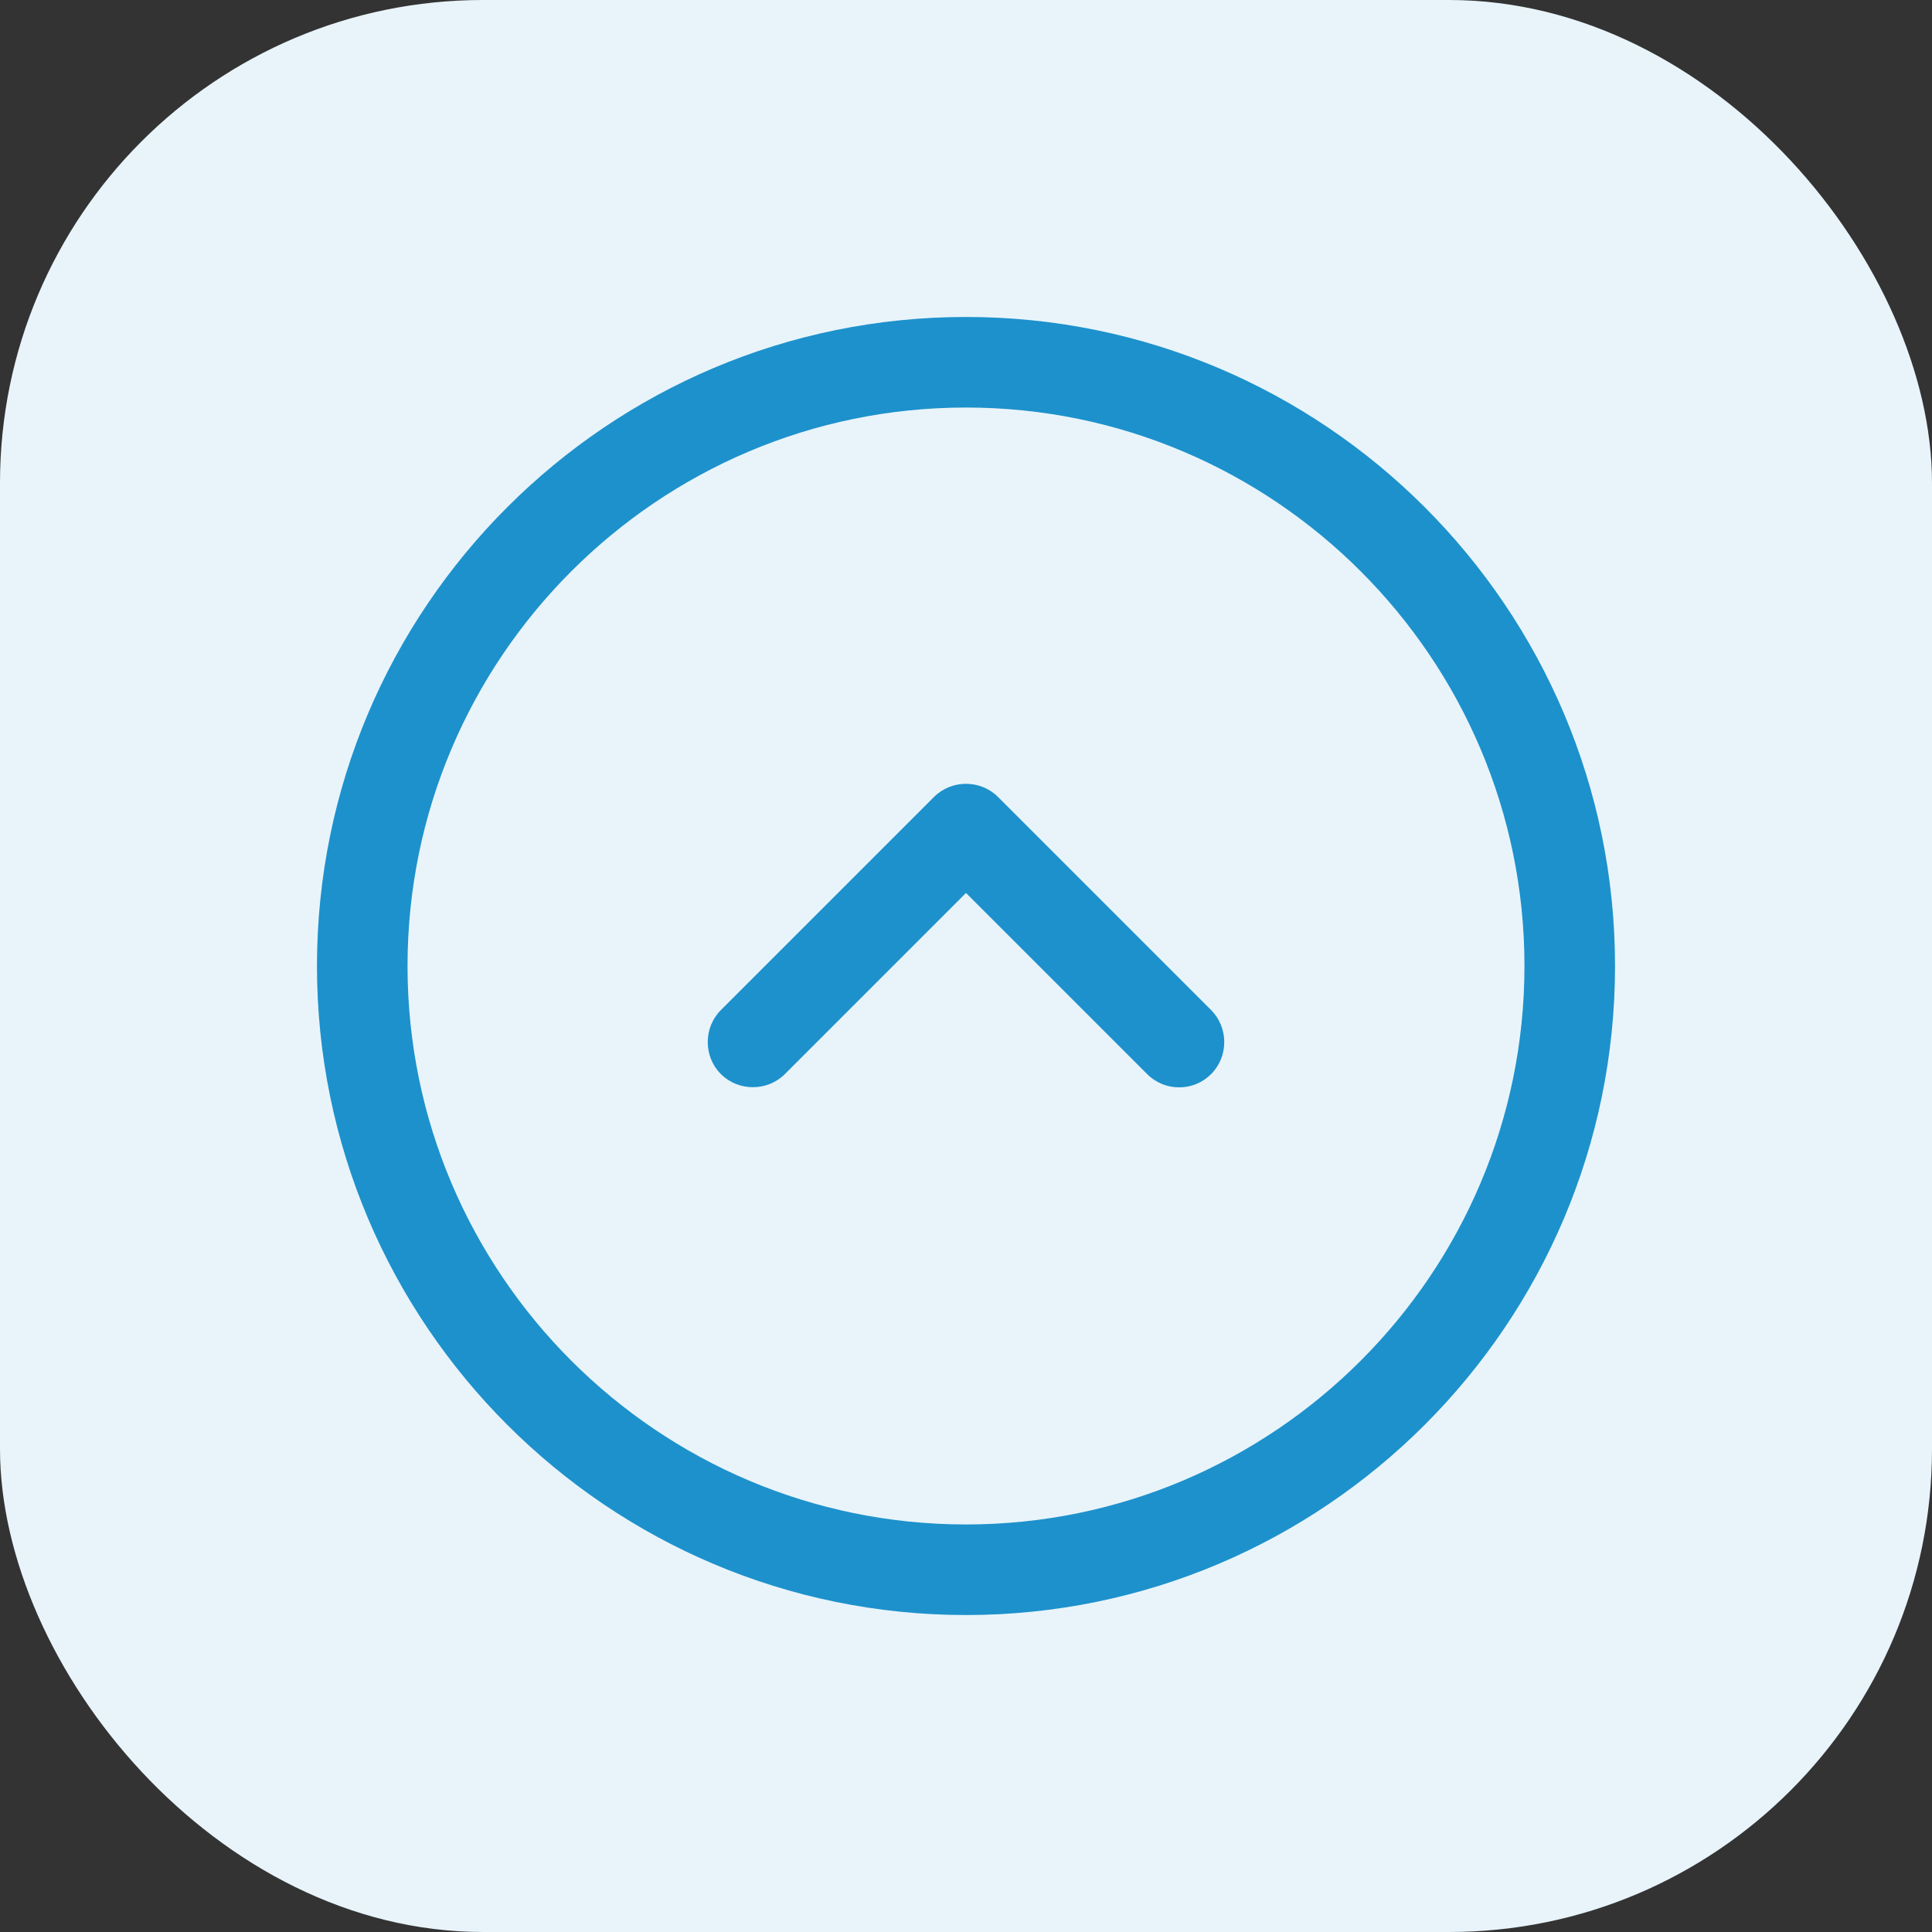 <svg width="32" height="32" viewBox="0 0 32 32" fill="none" xmlns="http://www.w3.org/2000/svg">
<rect x="0" y="0" width="32" height="32" fill="#333333" stroke="none"/>
<rect width="32" height="32" rx="8" fill="#E8F4FA"/>
<path d="M16 26.75C10.07 26.75 5.25 21.93 5.25 16C5.25 10.07 10.07 5.25 16 5.25C21.93 5.25 26.75 10.07 26.75 16C26.75 21.93 21.93 26.75 16 26.75ZM16 6.75C10.9 6.75 6.75 10.9 6.75 16C6.75 21.1 10.9 25.25 16 25.25C21.1 25.25 25.25 21.1 25.25 16C25.25 10.9 21.1 6.75 16 6.75Z" fill="#1D91CC"/>
<path d="M19.53 18.01C19.34 18.01 19.15 17.94 19 17.79L16 14.79L13 17.79C12.71 18.08 12.23 18.08 11.94 17.79C11.65 17.5 11.65 17.02 11.94 16.73L15.47 13.2C15.76 12.91 16.24 12.91 16.53 13.2L20.06 16.73C20.35 17.02 20.35 17.5 20.06 17.79C19.91 17.94 19.72 18.01 19.53 18.01Z" fill="#1D91CC"/>
</svg>
